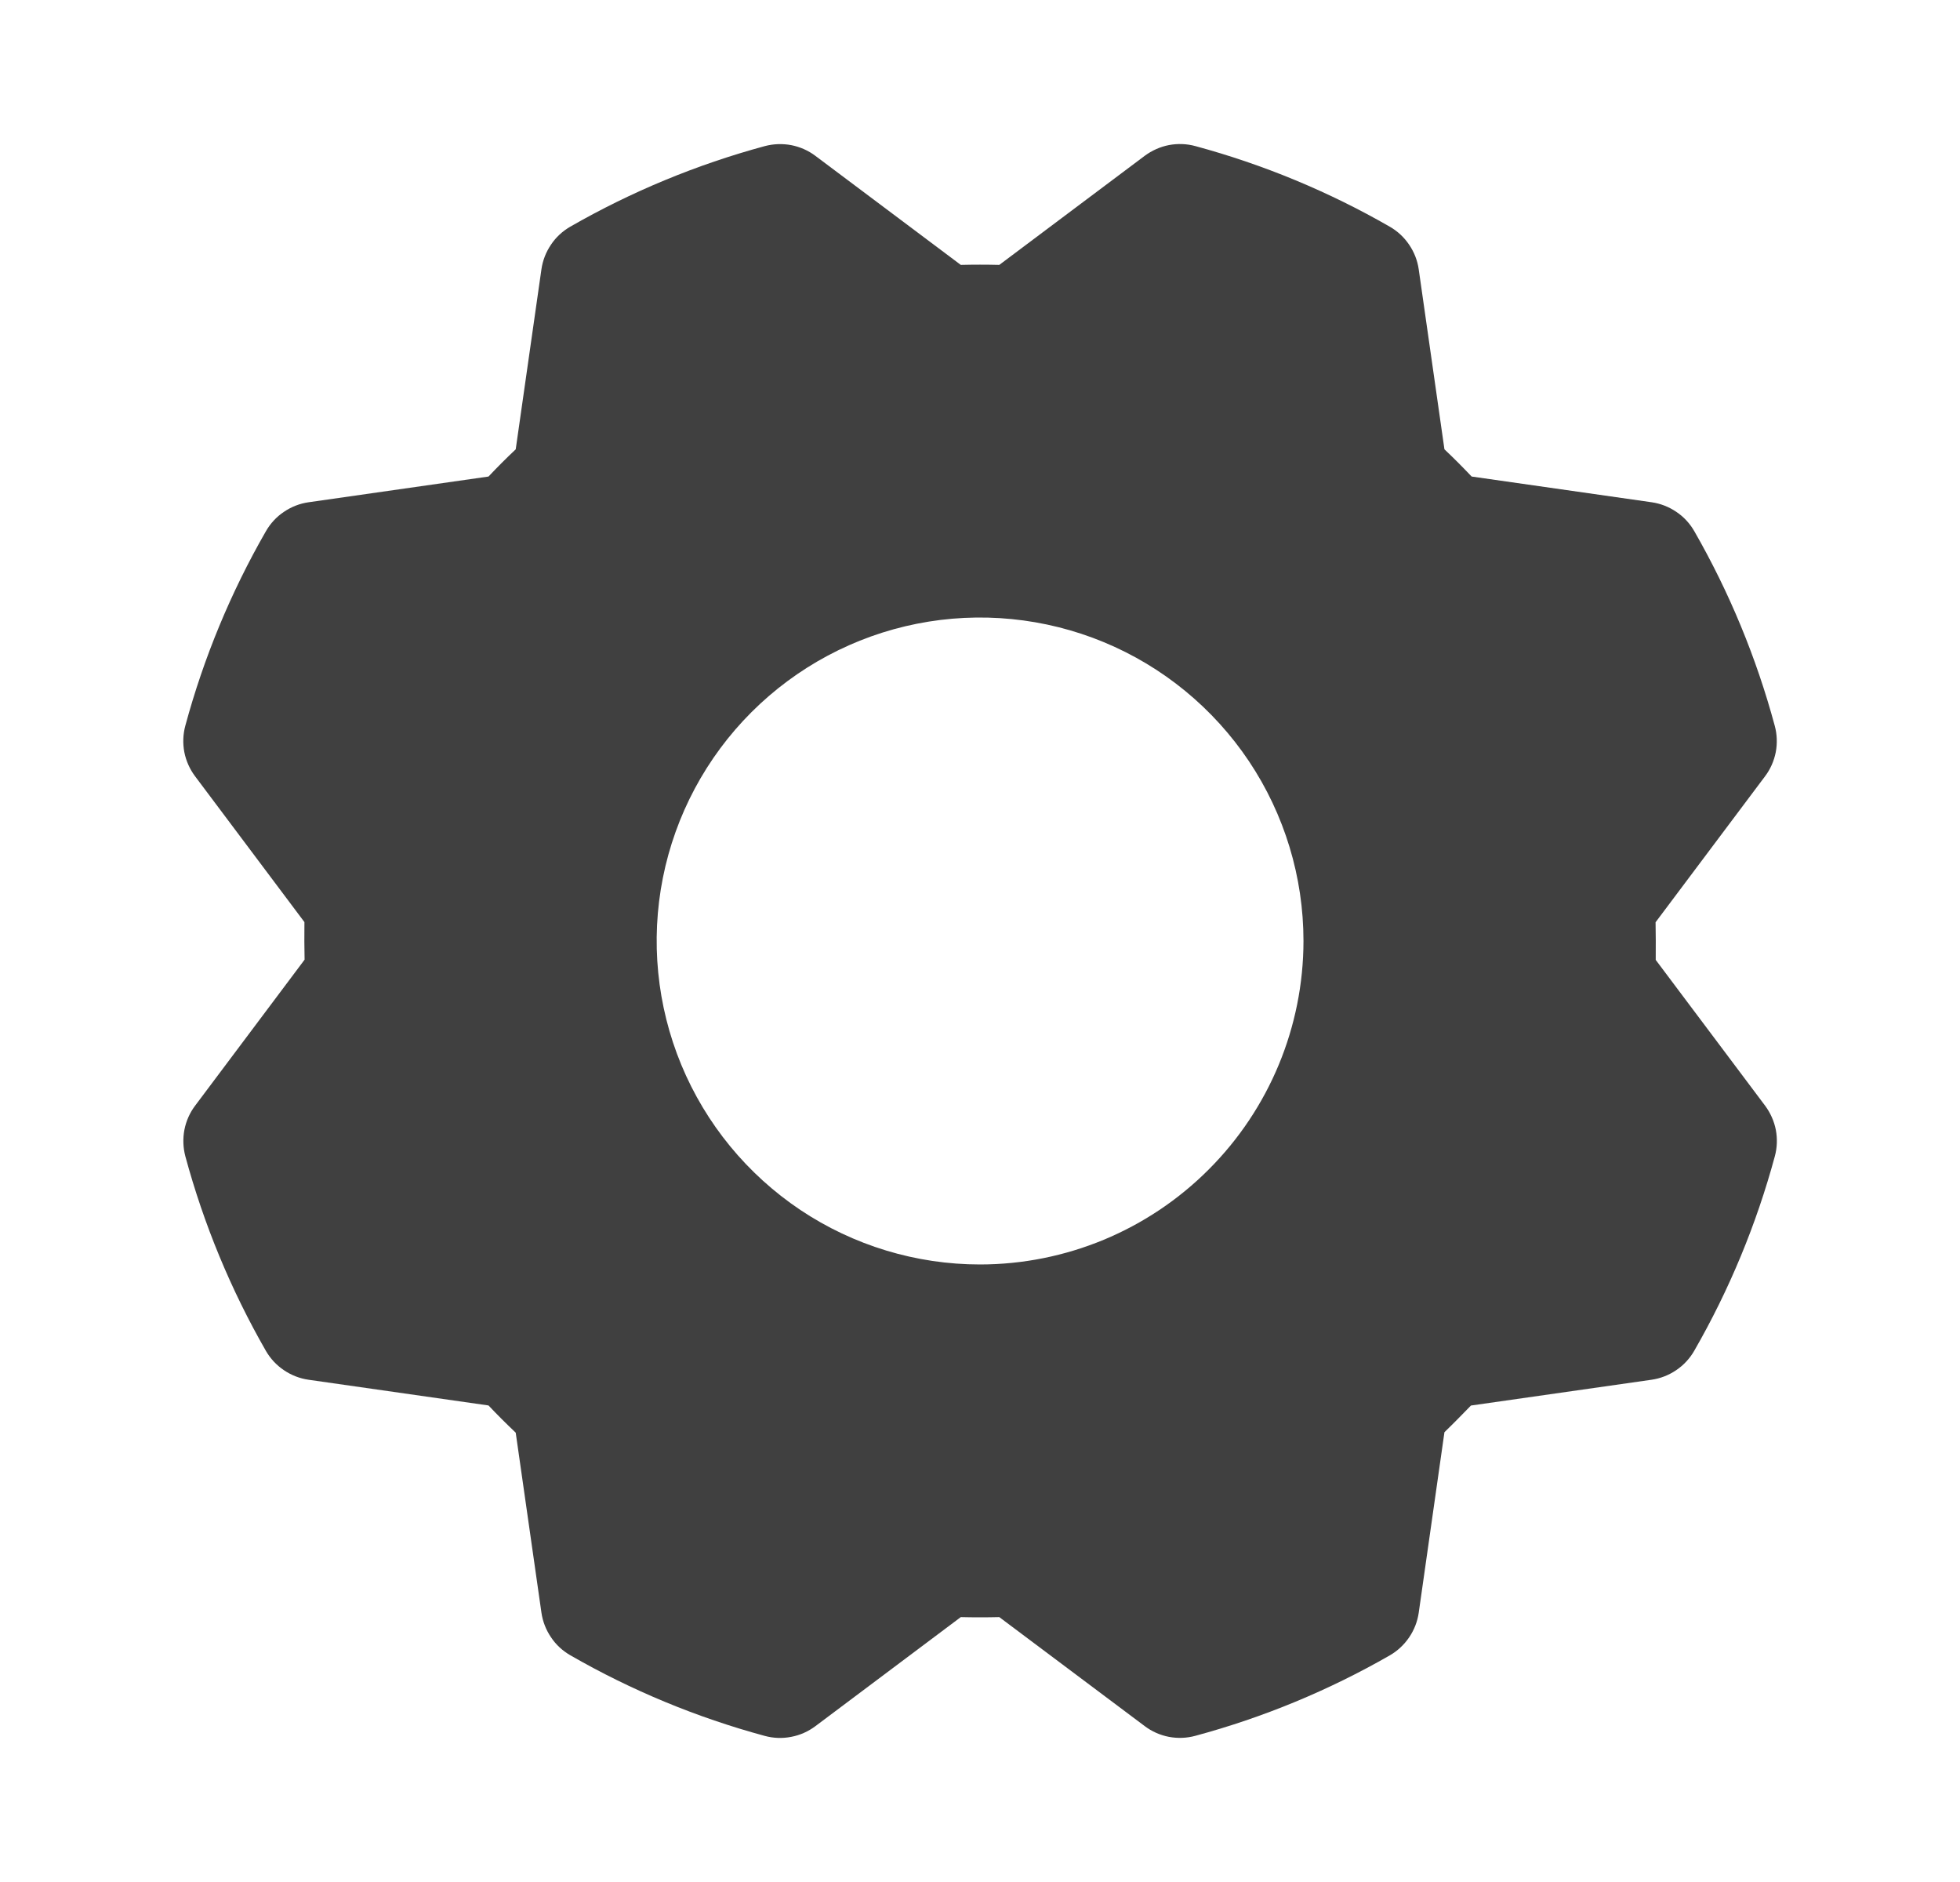 <svg width="25" height="24" viewBox="0 0 25 24" fill="none" xmlns="http://www.w3.org/2000/svg">
<path fill-rule="evenodd" clip-rule="evenodd" d="M22.638 14.746C22.668 14.636 22.672 14.521 22.651 14.409C22.629 14.297 22.582 14.192 22.514 14.1L21.119 12.241C21.121 12.077 21.119 11.901 21.117 11.761L22.513 9.9C22.582 9.809 22.628 9.703 22.65 9.592C22.671 9.48 22.667 9.364 22.637 9.255C22.403 8.387 22.058 7.553 21.611 6.774C21.554 6.675 21.476 6.59 21.381 6.527C21.287 6.463 21.179 6.421 21.067 6.405L18.771 6.077C18.658 5.958 18.543 5.842 18.424 5.73L18.096 3.435C18.08 3.322 18.038 3.215 17.974 3.121C17.91 3.026 17.826 2.948 17.727 2.891C16.948 2.443 16.115 2.098 15.247 1.863C15.137 1.833 15.022 1.829 14.91 1.85C14.798 1.872 14.693 1.919 14.601 1.987L12.746 3.378C12.583 3.374 12.419 3.374 12.255 3.378L10.401 1.988C10.31 1.919 10.204 1.873 10.093 1.851C9.981 1.83 9.865 1.834 9.756 1.863C8.888 2.098 8.054 2.443 7.275 2.89C7.176 2.947 7.091 3.025 7.028 3.12C6.964 3.214 6.922 3.322 6.906 3.434L6.578 5.73C6.459 5.842 6.343 5.958 6.231 6.077L3.936 6.405C3.823 6.421 3.716 6.463 3.622 6.527C3.527 6.59 3.449 6.675 3.392 6.774C2.944 7.553 2.599 8.386 2.364 9.254C2.334 9.364 2.33 9.479 2.351 9.591C2.373 9.703 2.42 9.808 2.488 9.899L3.883 11.759C3.881 11.923 3.882 12.098 3.885 12.238L2.489 14.1C2.42 14.191 2.374 14.296 2.352 14.408C2.331 14.52 2.335 14.635 2.364 14.745C2.599 15.613 2.944 16.447 3.391 17.226C3.448 17.325 3.526 17.409 3.621 17.473C3.715 17.537 3.823 17.579 3.935 17.595L6.231 17.923C6.343 18.042 6.459 18.157 6.578 18.27L6.906 20.565C6.922 20.677 6.964 20.785 7.028 20.879C7.091 20.974 7.176 21.052 7.275 21.109C8.054 21.557 8.887 21.902 9.755 22.137C9.865 22.167 9.98 22.171 10.092 22.149C10.204 22.128 10.309 22.081 10.4 22.013L12.255 20.622C12.419 20.626 12.583 20.626 12.746 20.622L14.601 22.012C14.692 22.081 14.797 22.127 14.909 22.149C15.021 22.17 15.136 22.166 15.246 22.136C16.114 21.902 16.948 21.557 17.727 21.11C17.826 21.053 17.91 20.974 17.974 20.88C18.038 20.786 18.08 20.678 18.096 20.566L18.424 18.264C18.542 18.15 18.665 18.024 18.762 17.924L21.066 17.595C21.178 17.579 21.286 17.537 21.38 17.473C21.474 17.41 21.553 17.325 21.61 17.226C22.058 16.447 22.403 15.614 22.638 14.746ZM16.626 12C16.625 13.094 16.19 14.142 15.416 14.915C14.643 15.689 13.595 16.124 12.501 16.125C11.685 16.125 10.887 15.883 10.209 15.43C9.531 14.976 9.002 14.332 8.69 13.579C8.378 12.825 8.296 11.995 8.455 11.195C8.614 10.395 9.007 9.66 9.584 9.083C10.161 8.506 10.896 8.113 11.696 7.954C12.496 7.795 13.326 7.877 14.079 8.189C14.833 8.501 15.477 9.03 15.931 9.708C16.384 10.386 16.626 11.184 16.626 12Z" fill="#404040"/>
</svg>

